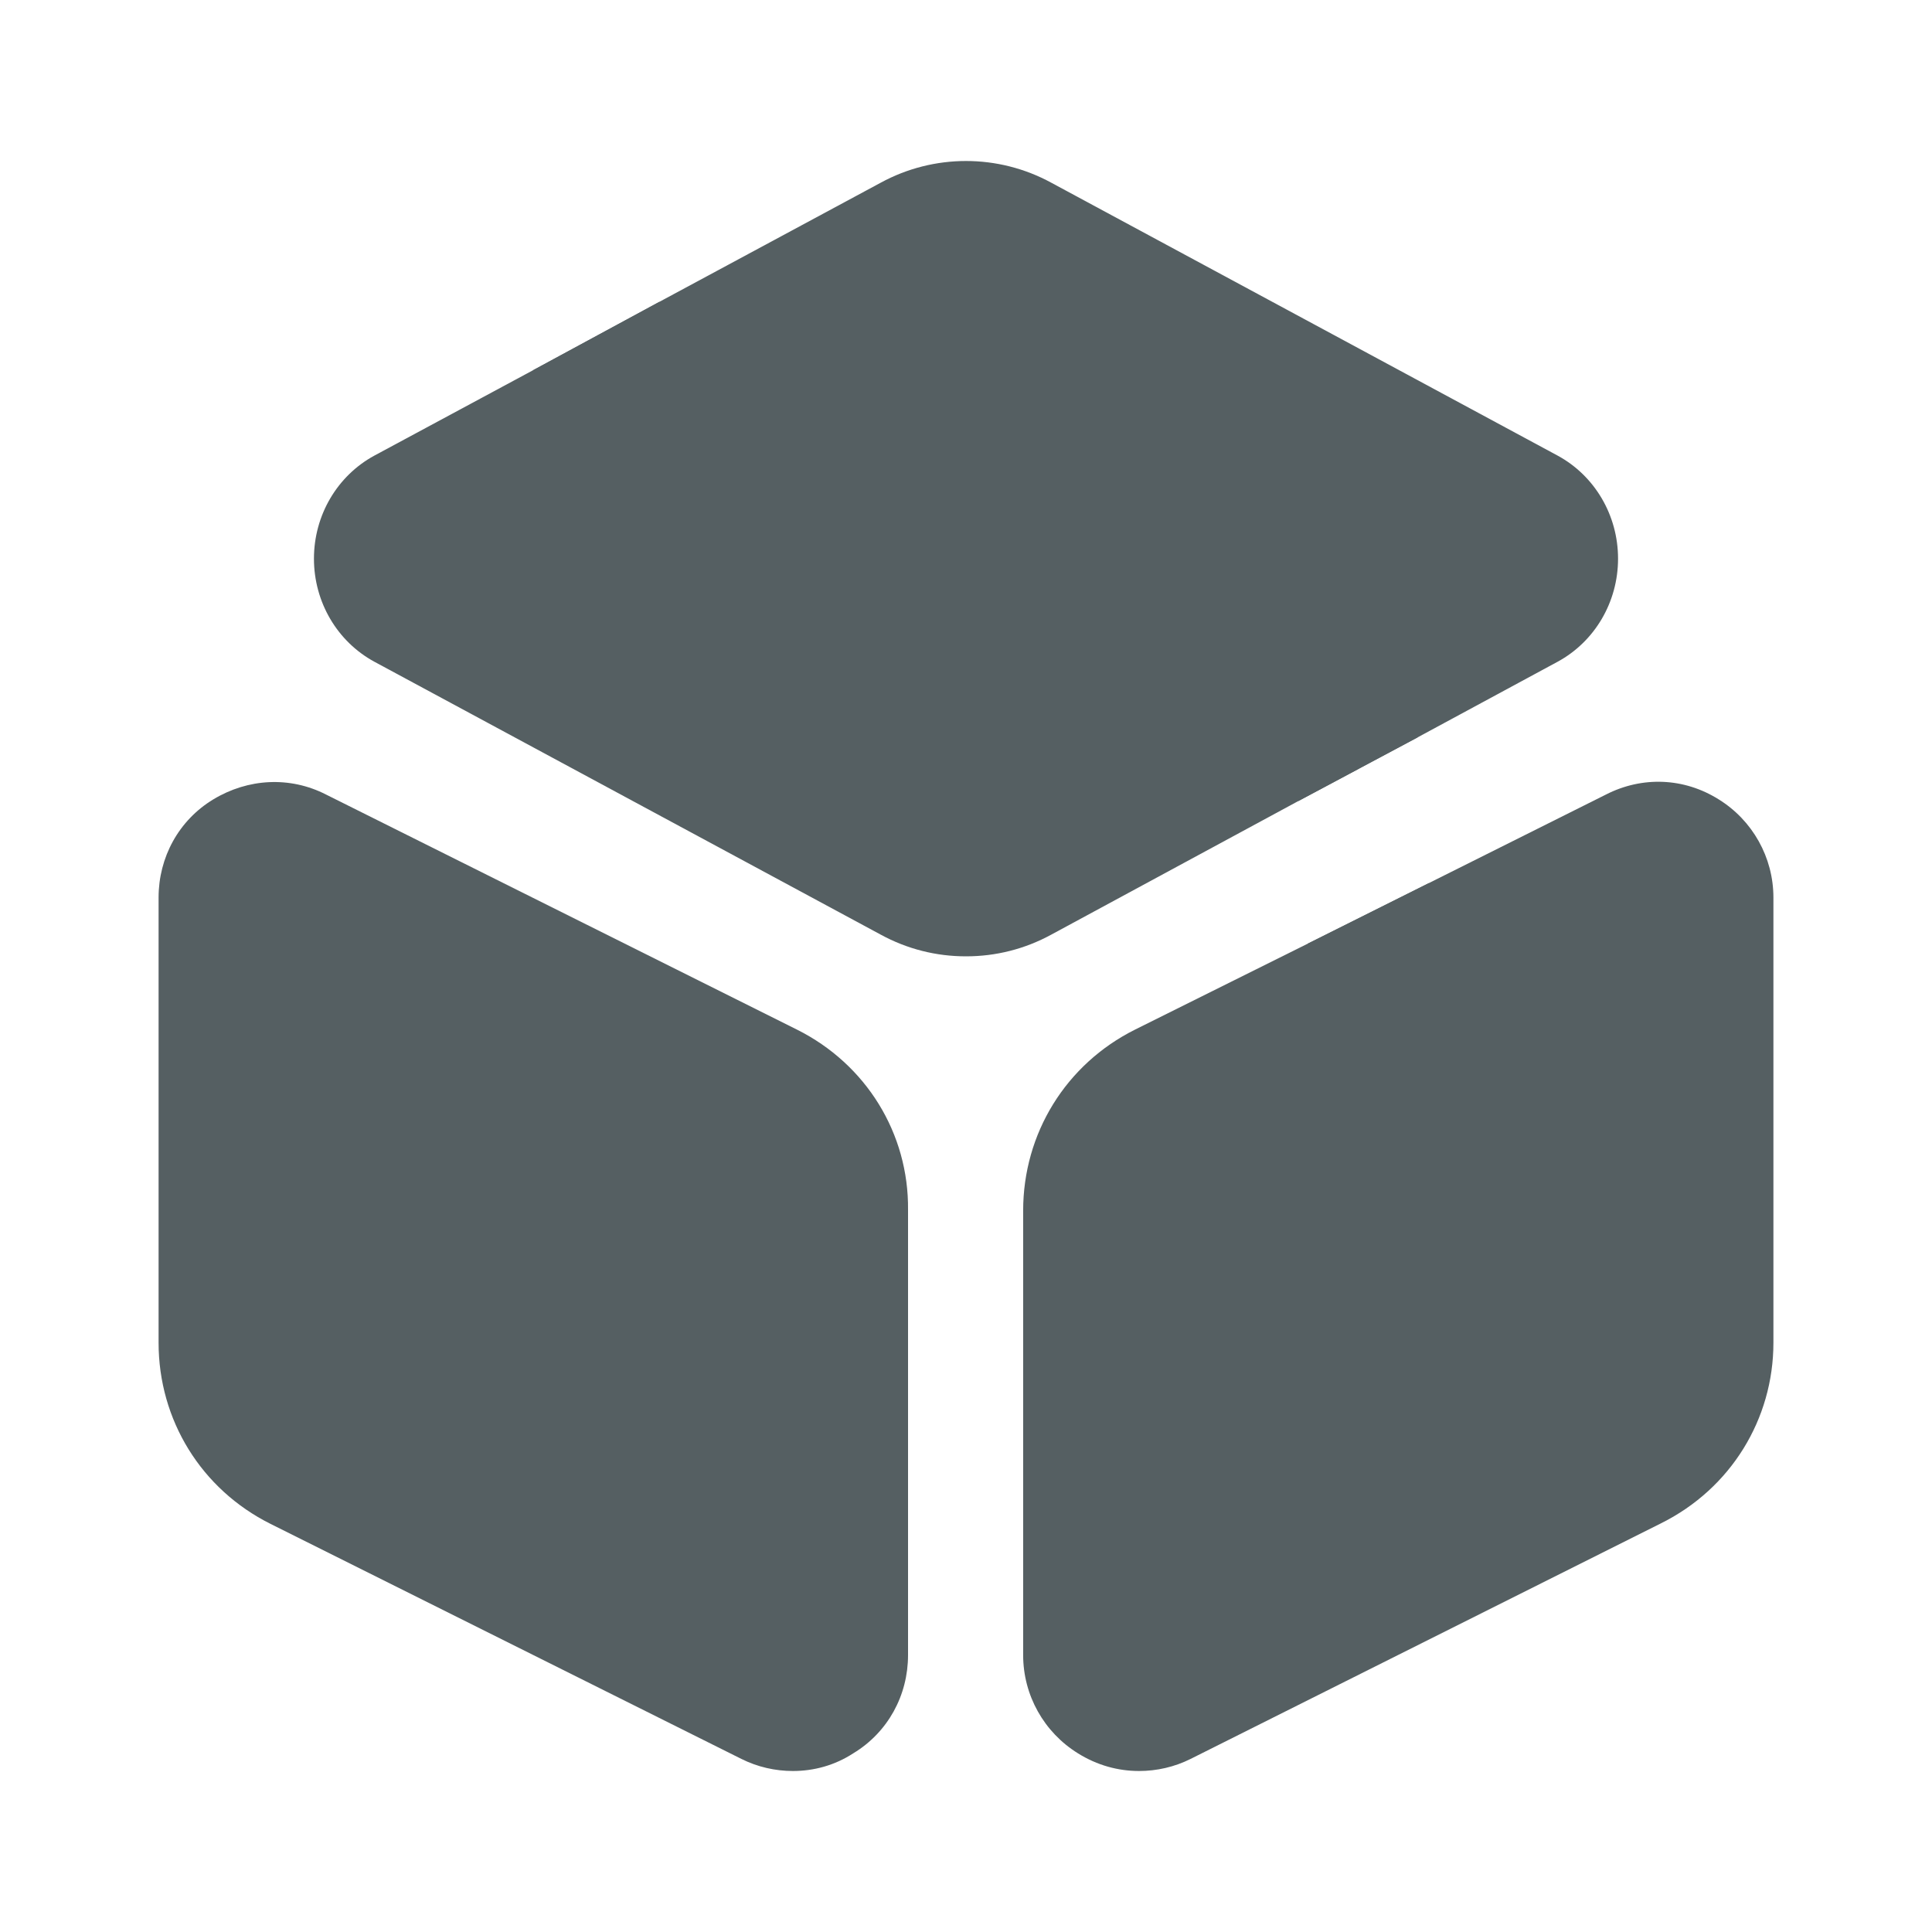 <svg width="24" height="24" viewBox="0 0 24 24" fill="none" xmlns="http://www.w3.org/2000/svg">
<path d="M20.1 6.94C20.1 7.48 19.81 7.97 19.35 8.22L17.61 9.16L16.13 9.95L13.06 11.61C12.73 11.79 12.37 11.88 12 11.88C11.63 11.88 11.27 11.79 10.94 11.61L4.65 8.22C4.19 7.97 3.9 7.48 3.9 6.94C3.9 6.4 4.19 5.91 4.65 5.66L6.62 4.6L8.19 3.75L10.94 2.27C11.6 1.91 12.4 1.91 13.06 2.27L19.35 5.66C19.81 5.91 20.1 6.4 20.1 6.94Z" fill="#555F62"/>
<path d="M9.9 12.79L4.05 9.87C3.6 9.64 3.08 9.67 2.65 9.93C2.22 10.19 1.97 10.65 1.97 11.15V16.68C1.97 17.64 2.5 18.5 3.36 18.93L9.21 21.85C9.41 21.95 9.63 22 9.85 22C10.11 22 10.37 21.93 10.6 21.78C11.03 21.52 11.28 21.06 11.28 20.56V15.03C11.29 14.08 10.76 13.22 9.9 12.79Z" fill="#555F62"/>
<path d="M22.03 11.15V16.68C22.03 17.63 21.5 18.49 20.64 18.92L14.79 21.85C14.59 21.95 14.37 22 14.15 22C13.89 22 13.63 21.93 13.39 21.78C12.97 21.52 12.71 21.06 12.71 20.56V15.04C12.71 14.08 13.24 13.22 14.1 12.79L16.25 11.72L17.75 10.97L19.95 9.87C20.4 9.64 20.92 9.66 21.35 9.93C21.77 10.19 22.03 10.65 22.03 11.15Z" fill="#555F62"/>
<path d="M17.61 9.16L16.13 9.95L6.62 4.6L8.19 3.75L17.37 8.93C17.47 8.99 17.55 9.07 17.61 9.16Z" fill="#555F62"/>
<path d="M17.75 10.97V13.24C17.75 13.65 17.41 13.99 17 13.99C16.59 13.99 16.25 13.65 16.25 13.24V11.72L17.75 10.97Z" fill="#555F62"/>
</svg>
